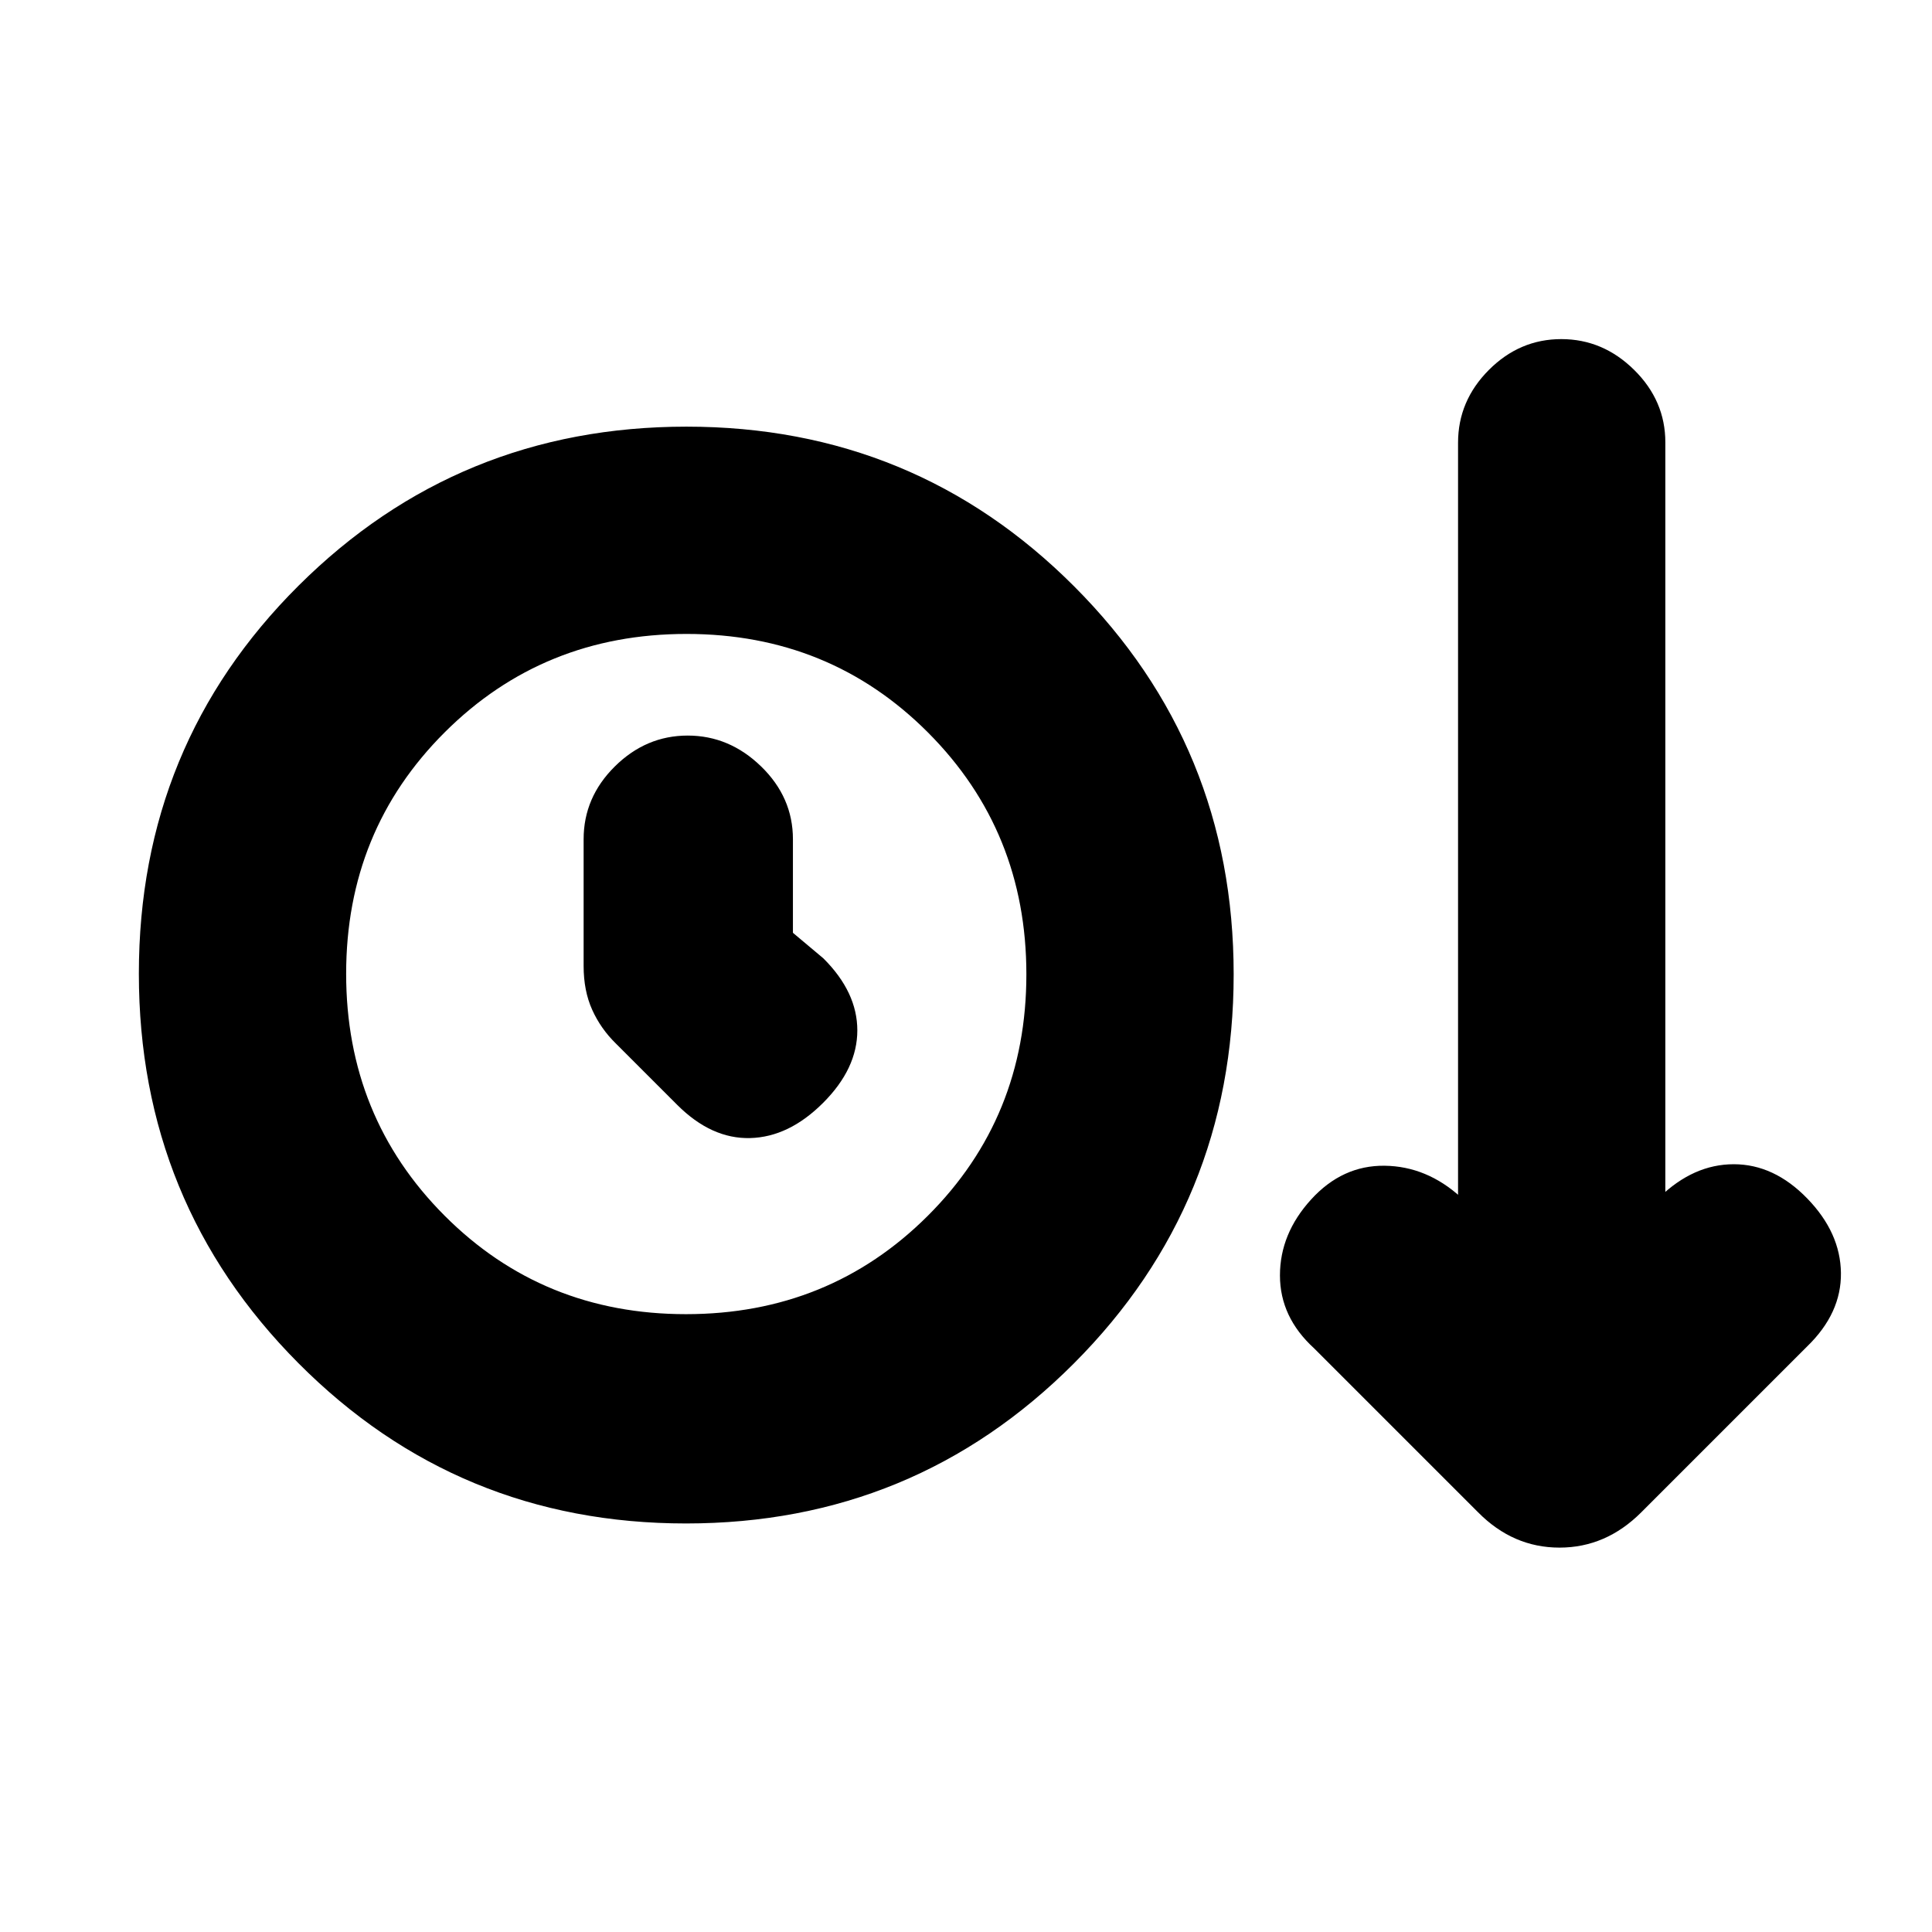 <svg xmlns="http://www.w3.org/2000/svg" height="20" viewBox="0 -960 960 960" width="20"><path d="M340.88-203q-113.38 0-192.63-79.68Q69-362.35 69-476.18 69-590 148.37-669t192.75-79q113.38 0 192.63 79.37T613-475.88q0 113.8-79.37 193.34T340.88-203Zm-.02-104Q412-307 461-355.86t49-120Q510-547 461.14-596t-120-49Q270-645 221-596.14t-49 120Q172-405 220.86-356t120 49ZM394-496.5V-543q0-20.8-15.79-36.15-15.79-15.35-36.5-15.35t-36.21 15.35Q290-563.8 290-543v63q0 12.31 4.25 21.74 4.25 9.42 11.75 16.76l30.5 30.5q17 17 36.25 16.5T409-412q17-17 17-36t-16.86-35.79L394-496.5ZM341-476Zm393.5 267.5L653-290q-17-15.5-17-36.25T651.5-364q15.5-17 36.5-16.75T726-365h-1.5v-375.02q0-20.79 15.29-36.14 15.29-15.34 36-15.34T812-776.2q15.5 15.3 15.5 36.02v372.68l-3 2.5q17-16.5 37-16.5t36.5 17q16.5 17 16.75 37T898-291l-82.46 82.46Q798-191 774.91-191q-23.09 0-40.41-17.5Z"/></svg>